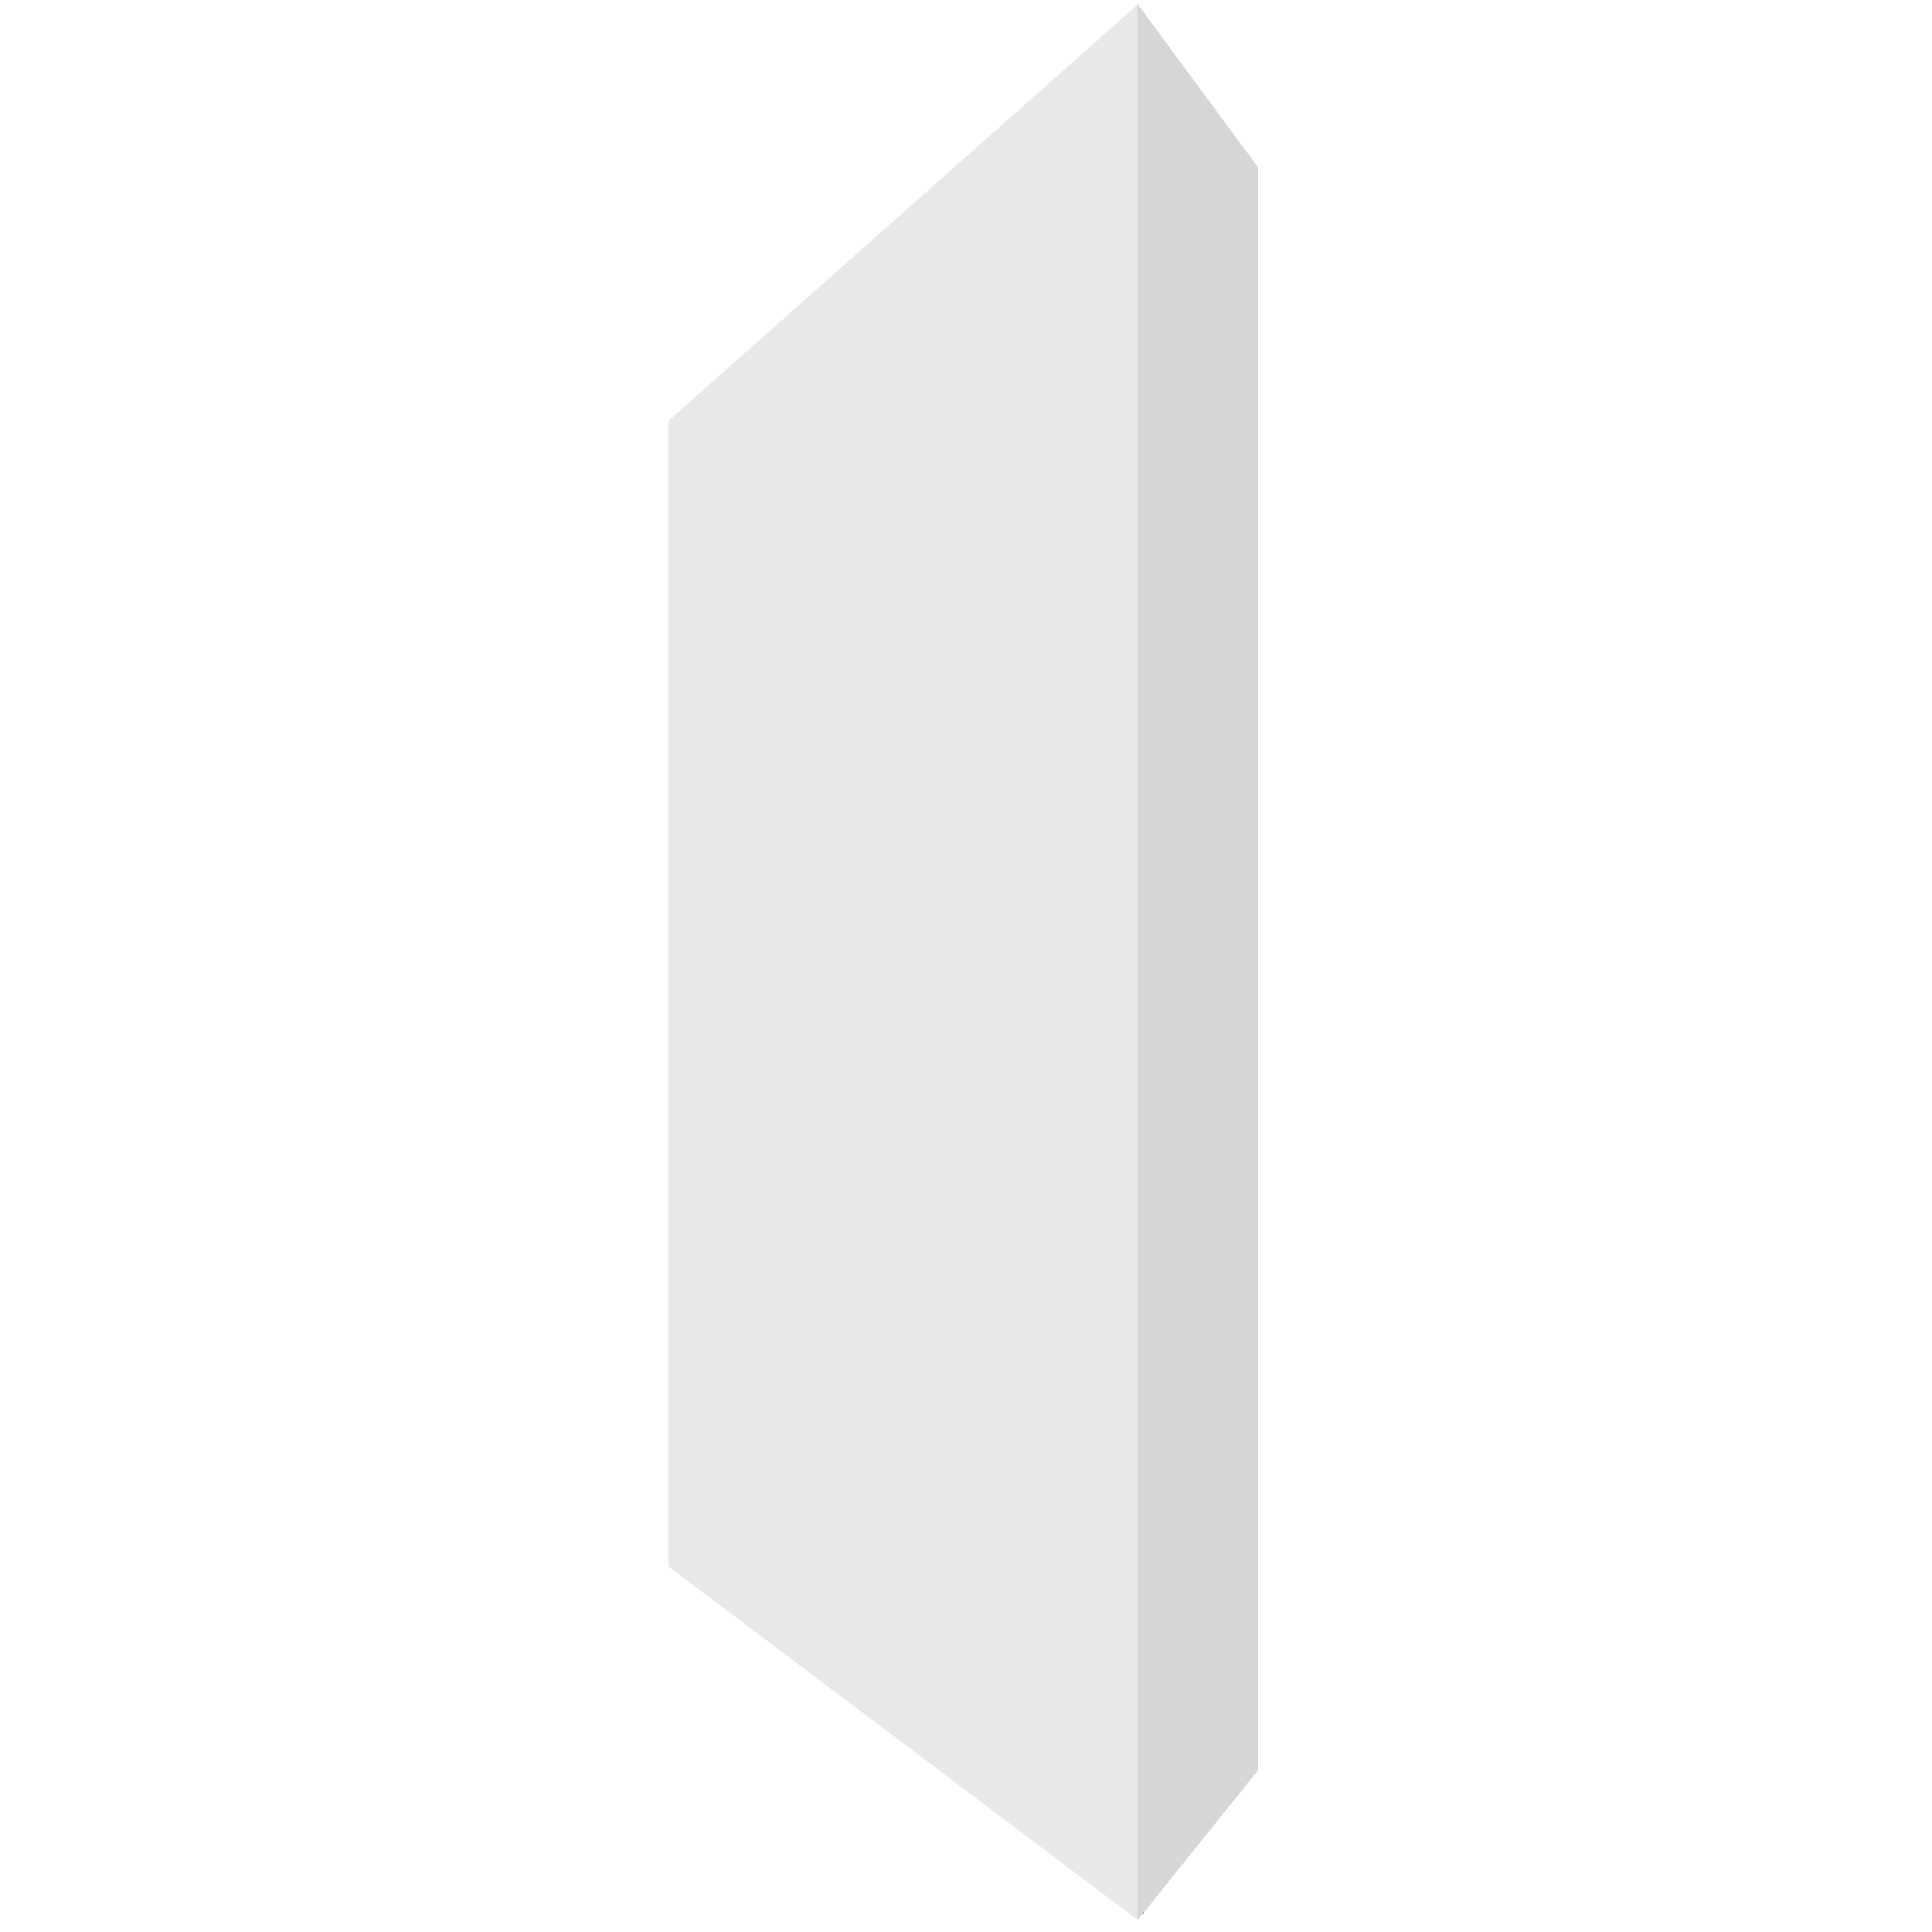 <?xml version="1.0" encoding="UTF-8" standalone="no"?>
<!-- Created with Inkscape (http://www.inkscape.org/) -->

<svg
   xmlns:dc="http://purl.org/dc/elements/1.1/"
   xmlns:cc="http://creativecommons.org/ns#"
   xmlns:rdf="http://www.w3.org/1999/02/22-rdf-syntax-ns#"
   xmlns:svg="http://www.w3.org/2000/svg"
   xmlns="http://www.w3.org/2000/svg"
   xmlns:sodipodi="http://sodipodi.sourceforge.net/DTD/sodipodi-0.dtd"
   xmlns:inkscape="http://www.inkscape.org/namespaces/inkscape"
   width="780"
   height="780"
   viewBox="0 0 206.375 206.375"
   version="1.1"
   id="svg8"
   inkscape:version="0.92.0 r15299"
   inkscape:export-filename="/home/user/Pictures/Monolith/favicon.svg.png"
   inkscape:export-xdpi="96.264481"
   inkscape:export-ydpi="96.264481"
   sodipodi:docname="favicon-transparent-white-big.svg"
   style="shape-rendering:crispEdges">
  <defs
     id="defs2">
    <inkscape:perspective
       sodipodi:type="inkscape:persp3d"
       inkscape:vp_x="-3.2118512 : 95.227053 : 1"
       inkscape:vp_y="0 : 3040.3767 : 0"
       inkscape:vp_z="200.19478 : 99.249223 : 1"
       inkscape:persp3d-origin="109.40877 : 66.976131 : 1"
       id="perspective3906" />
    <inkscape:perspective
       sodipodi:type="inkscape:persp3d"
       inkscape:vp_x="-10.362422 : 31.365037 : 1"
       inkscape:vp_y="0 : 1049.4516 : 0"
       inkscape:vp_z="59.847762 : 32.753374 : 1"
       inkscape:persp3d-origin="28.511012 : 21.61362 : 1"
       id="perspective3906-3" />
  </defs>
  <sodipodi:namedview
     id="base"
     pagecolor="#2f2f2f"
     bordercolor="#666666"
     borderopacity="1.0"
     inkscape:pageopacity="0"
     inkscape:pageshadow="2"
     inkscape:zoom="1"
     inkscape:cx="286.21697"
     inkscape:cy="368.84777"
     inkscape:document-units="mm"
     inkscape:current-layer="layer1"
     showgrid="false"
     units="px"
     showborder="true"
     inkscape:showpageshadow="false"
     inkscape:pagecheckerboard="true"
     inkscape:window-width="1920"
     inkscape:window-height="1029"
     inkscape:window-x="0"
     inkscape:window-y="22"
     inkscape:window-maximized="1"
     inkscape:measure-start="837,435"
     inkscape:measure-end="780,467" />
  <g
     inkscape:label="Layer 1"
     inkscape:groupmode="layer"
     id="layer1"
     transform="translate(0,-90.625)">
    <g
       sodipodi:type="inkscape:box3d"
       id="g3908"
       style="fill:#000000;fill-opacity:1;stroke:#000000"
       inkscape:perspectiveID="#perspective3906"
       inkscape:corner0="0.50970702 : 0.042154488 : 0 : 1"
       inkscape:corner7="-0.097263079 : -0.018600329 : 0.17642935 : 1"
       inkscape:export-xdpi="96"
       inkscape:export-ydpi="96">
      <path
         sodipodi:type="inkscape:box3dside"
         id="path3910"
         style="fill:#000000;fill-opacity:1;fill-rule:evenodd;stroke:none;stroke-width:3.04;stroke-linejoin:round"
         inkscape:box3dsidetype="6"
         d="M 71.386,135.591 V 257.945 L 84.864,251.646 V 142.096 Z"
         points="71.386,257.945 84.864,251.646 84.864,142.096 71.386,135.591 " />
      <path
         sodipodi:type="inkscape:box3dside"
         id="path3918"
         style="fill:#000000;fill-opacity:1;fill-rule:evenodd;stroke:none;stroke-width:3.04;stroke-linejoin:round"
         inkscape:box3dsidetype="13"
         d="M 71.386,257.945 121.543,295.713 134.401,279.697 84.864,251.646 Z"
         points="121.543,295.713 134.401,279.697 84.864,251.646 71.386,257.945 " />
      <path
         sodipodi:type="inkscape:box3dside"
         id="path3920"
         style="fill:#000000;fill-opacity:1;fill-rule:evenodd;stroke:none;stroke-width:3.04;stroke-linejoin:round"
         inkscape:box3dsidetype="11"
         d="M 84.864,142.096 134.401,108.53 V 279.697 L 84.864,251.646 Z"
         points="134.401,108.53 134.401,279.697 84.864,251.646 84.864,142.096 " />
      <path
         sodipodi:type="inkscape:box3dside"
         id="path3912"
         style="fill:#000000;fill-opacity:1;fill-rule:evenodd;stroke:none;stroke-width:3.04;stroke-linejoin:round"
         inkscape:box3dsidetype="5"
         d="M 71.386,135.591 121.543,91.093 l 12.859,17.437 -49.538,33.565 z"
         points="121.543,91.093 134.401,108.53 84.864,142.096 71.386,135.591 " />
      <path
         sodipodi:type="inkscape:box3dside"
         id="path3916"
         style="fill:#d6d6d6;fill-opacity:1;fill-rule:evenodd;stroke:none;stroke-width:3.04;stroke-linejoin:round"
         inkscape:box3dsidetype="14"
         d="m 121.543,91.093 v 204.619 l 12.859,-16.015 V 108.53 Z"
         points="121.543,295.713 134.401,279.697 134.401,108.53 121.543,91.093 " />
      <path
         sodipodi:type="inkscape:box3dside"
         id="path3914"
         style="fill:#e8e8e8;fill-opacity:1;fill-rule:evenodd;stroke:none;stroke-width:3.04;stroke-linejoin:round"
         inkscape:box3dsidetype="3"
         d="M 71.386,135.591 121.543,91.093 V 295.713 L 71.386,257.945 Z"
         points="121.543,91.093 121.543,295.713 71.386,257.945 71.386,135.591 " />
    </g>
  </g>
</svg>
